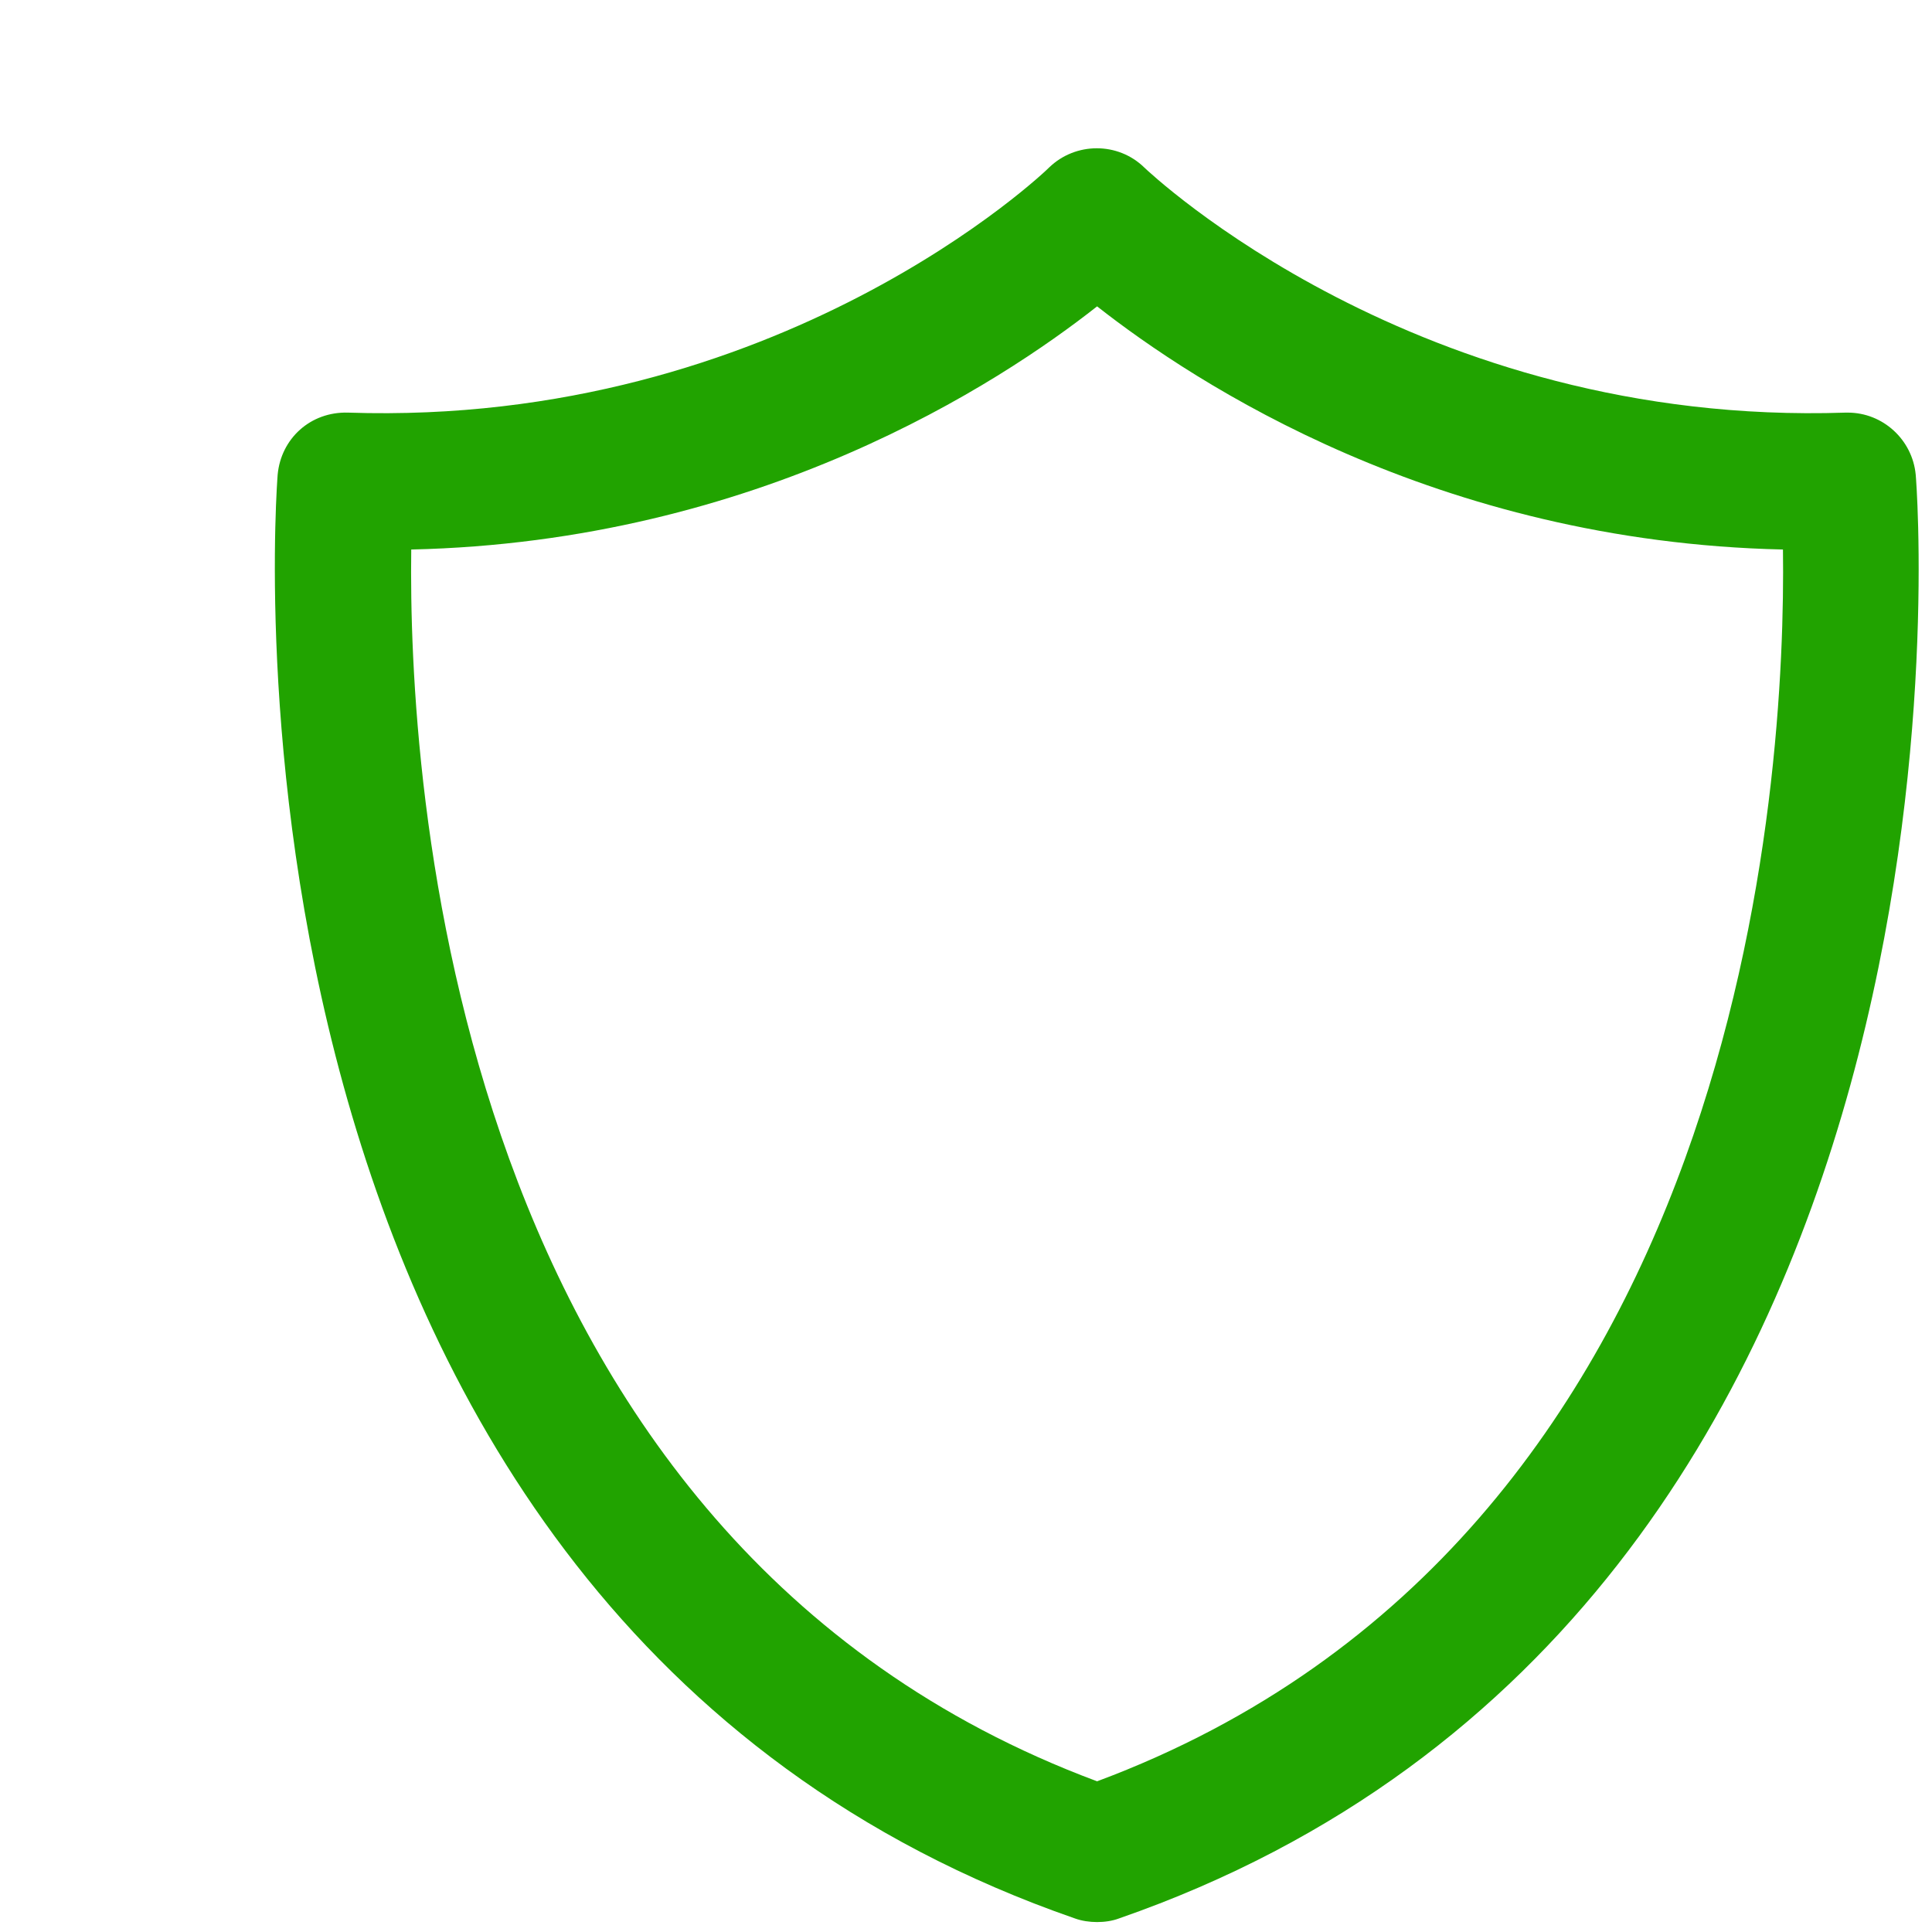 <svg width="7" height="7" viewBox="0 0 7 7" fill="none" xmlns="http://www.w3.org/2000/svg">
<path d="M3.975 6.964C3.948 6.964 3.92 6.96 3.895 6.951C0.682 5.837 1.003 1.762 1.006 1.72C1.018 1.589 1.125 1.491 1.261 1.495C2.825 1.547 3.792 0.617 3.801 0.607C3.897 0.514 4.051 0.514 4.146 0.607C4.163 0.623 5.136 1.547 6.687 1.495C6.689 1.495 6.692 1.495 6.695 1.495C6.822 1.495 6.929 1.593 6.941 1.72C6.945 1.762 7.267 5.835 4.054 6.951C4.03 6.96 4.002 6.964 3.975 6.964ZM1.49 1.991C1.479 2.805 1.619 5.576 3.975 6.454C6.331 5.576 6.471 2.805 6.46 1.991C5.204 1.963 4.329 1.388 3.975 1.11C3.622 1.388 2.746 1.963 1.49 1.991Z" fill="#21A300"/>
</svg>
